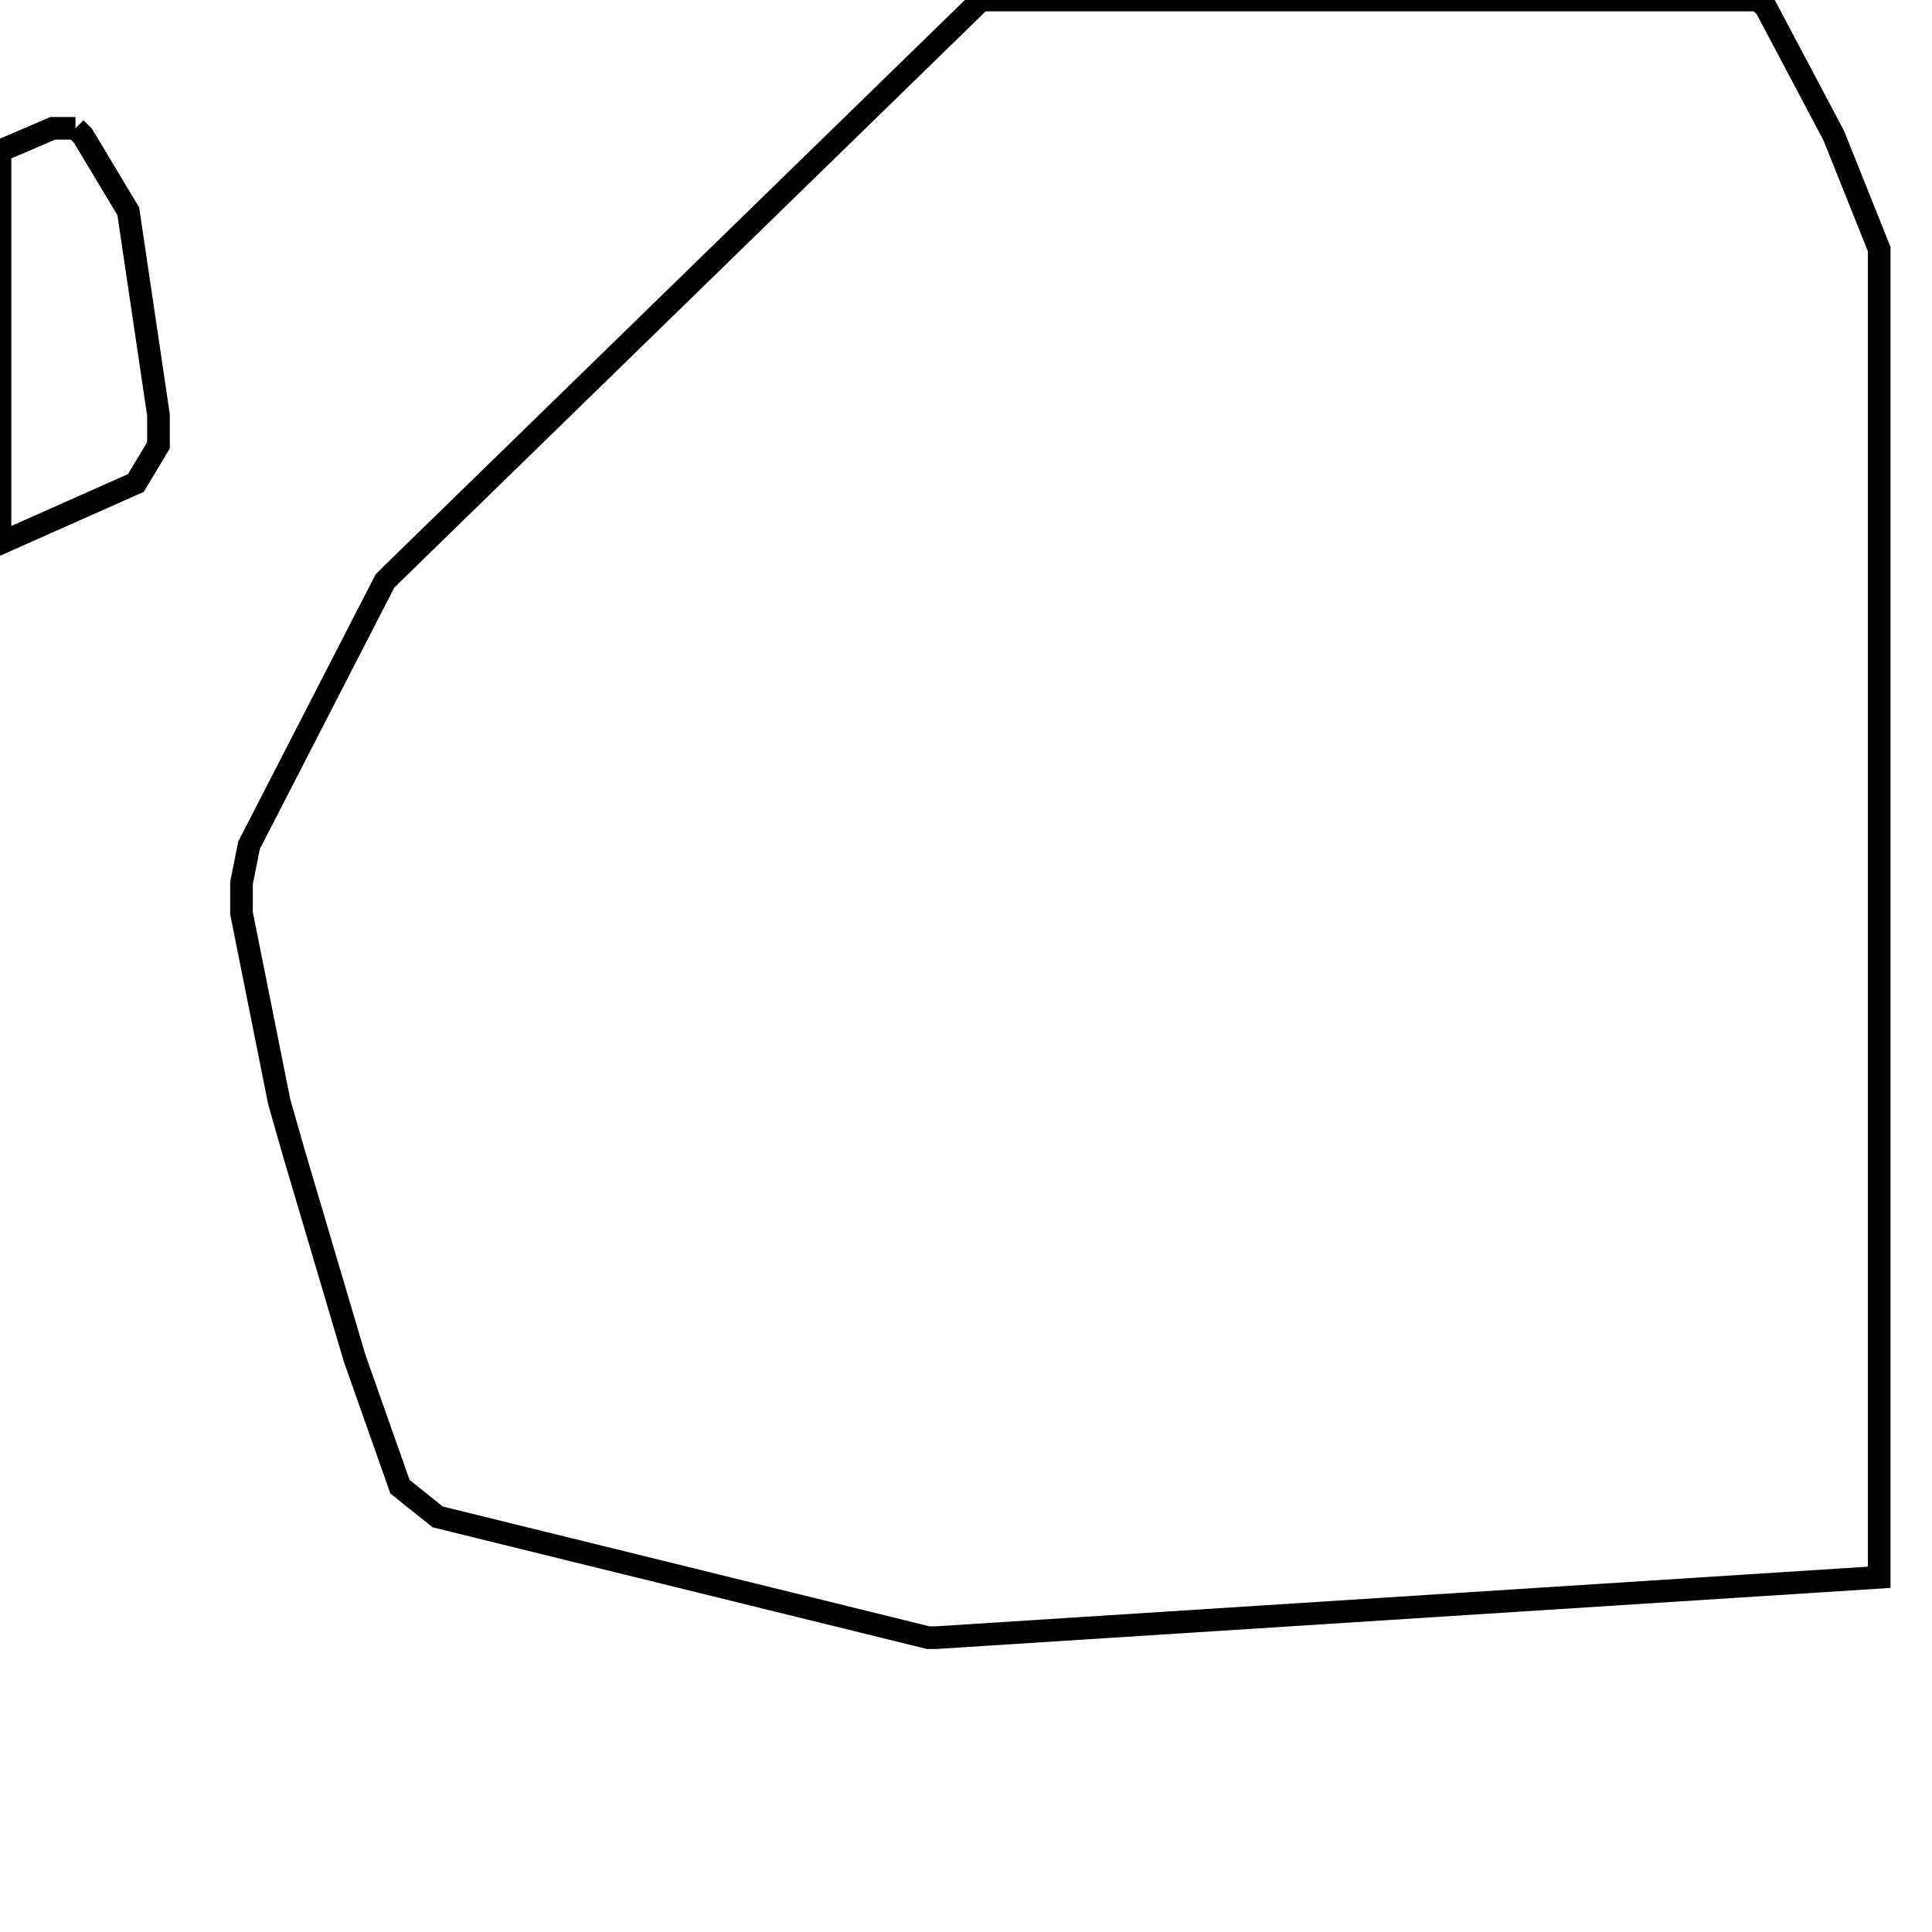 <svg width="256" height="256" xmlns="http://www.w3.org/2000/svg" fill-opacity="0" stroke="black" stroke-width="3" ><path d="M233 0 234 1 243 18 249 33 249 209 124 217 123 217 58 201 53 197 47 180 39 153 37 146 32 121 32 117 33 112 51 77 52 76 130 0 233 0 "/><path d="M10 17 11 18 17 28 21 55 21 59 18 64 0 72 0 20 7 17 10 17 "/></svg>
